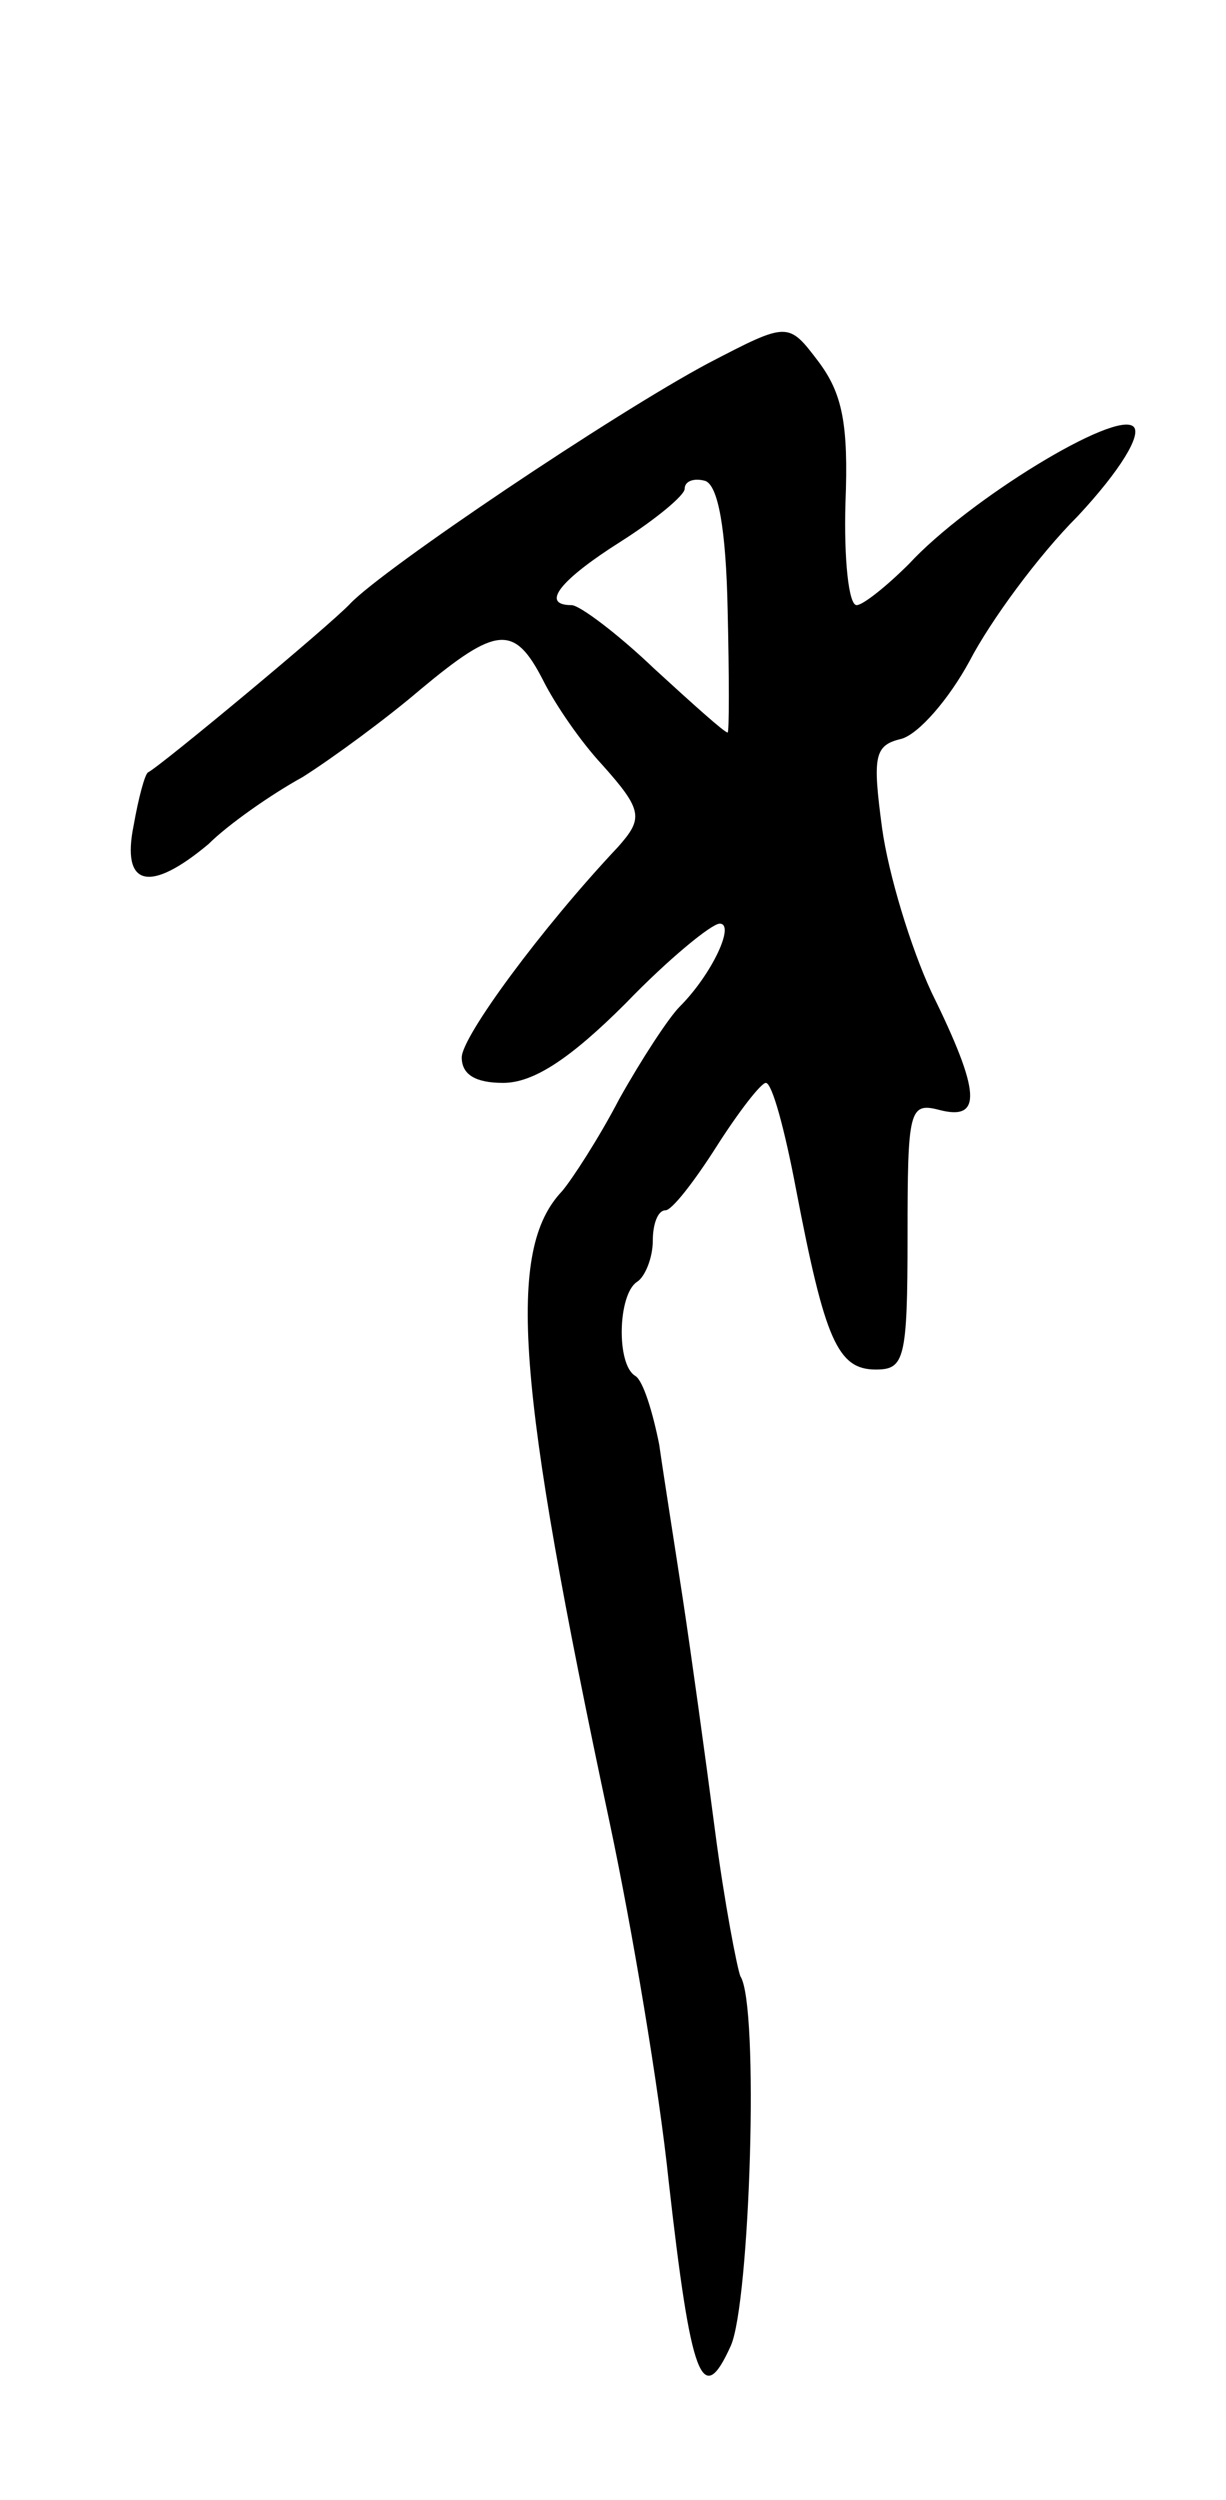 <svg version="1.0" xmlns="http://www.w3.org/2000/svg"
 width="77pt" height="157pt" viewBox="0 0 77 157"
 preserveAspectRatio="xMidYMid meet">
<g transform="translate(0,157) scale(0.1,-0.1)"
fill="#000000" stroke="none">
<path d="M445 1342 c-60 -32 -204 -129 -225 -151 -12 -13 -119 -102 -127 -106
-2 -1 -6 -16 -9 -33 -8 -39 10 -43 47 -12 12 12 39 31 59 42 19 12 53 37 74
55 48 40 59 41 77 6 8 -16 24 -39 37 -53 26 -29 26 -34 10 -52 -48 -51 -98
-119 -98 -132 0 -11 9 -16 26 -16 19 0 42 15 77 50 27 28 54 50 59 50 10 0 -5
-32 -25 -52 -7 -7 -24 -33 -38 -58 -13 -25 -30 -51 -36 -58 -35 -37 -29 -120
30 -397 14 -66 31 -167 37 -225 14 -124 21 -143 39 -103 12 27 18 214 6 232
-2 5 -10 46 -16 92 -6 46 -15 111 -20 144 -5 33 -12 77 -15 98 -4 20 -10 40
-15 43 -12 7 -11 51 1 59 5 3 10 15 10 26 0 10 3 19 8 19 4 0 18 18 32 40 14
22 28 40 31 40 4 0 12 -30 19 -67 18 -94 26 -113 50 -113 18 0 20 6 20 84 0
79 1 84 20 79 27 -7 26 11 -5 74 -13 28 -27 74 -31 103 -6 45 -5 52 12 56 11
3 30 25 43 49 13 25 43 66 68 91 27 29 40 51 35 56 -11 11 -104 -46 -141 -86
-14 -14 -29 -26 -33 -26 -5 0 -8 29 -7 64 2 50 -2 69 -17 89 -19 25 -19 25
-69 -1z m12 -155 c1 -42 1 -77 0 -77 -2 0 -22 18 -46 40 -23 22 -47 40 -52 40
-20 0 -7 16 31 40 22 14 40 29 40 33 0 5 6 7 13 5 8 -3 13 -30 14 -81z"/>
</g>
</svg>
